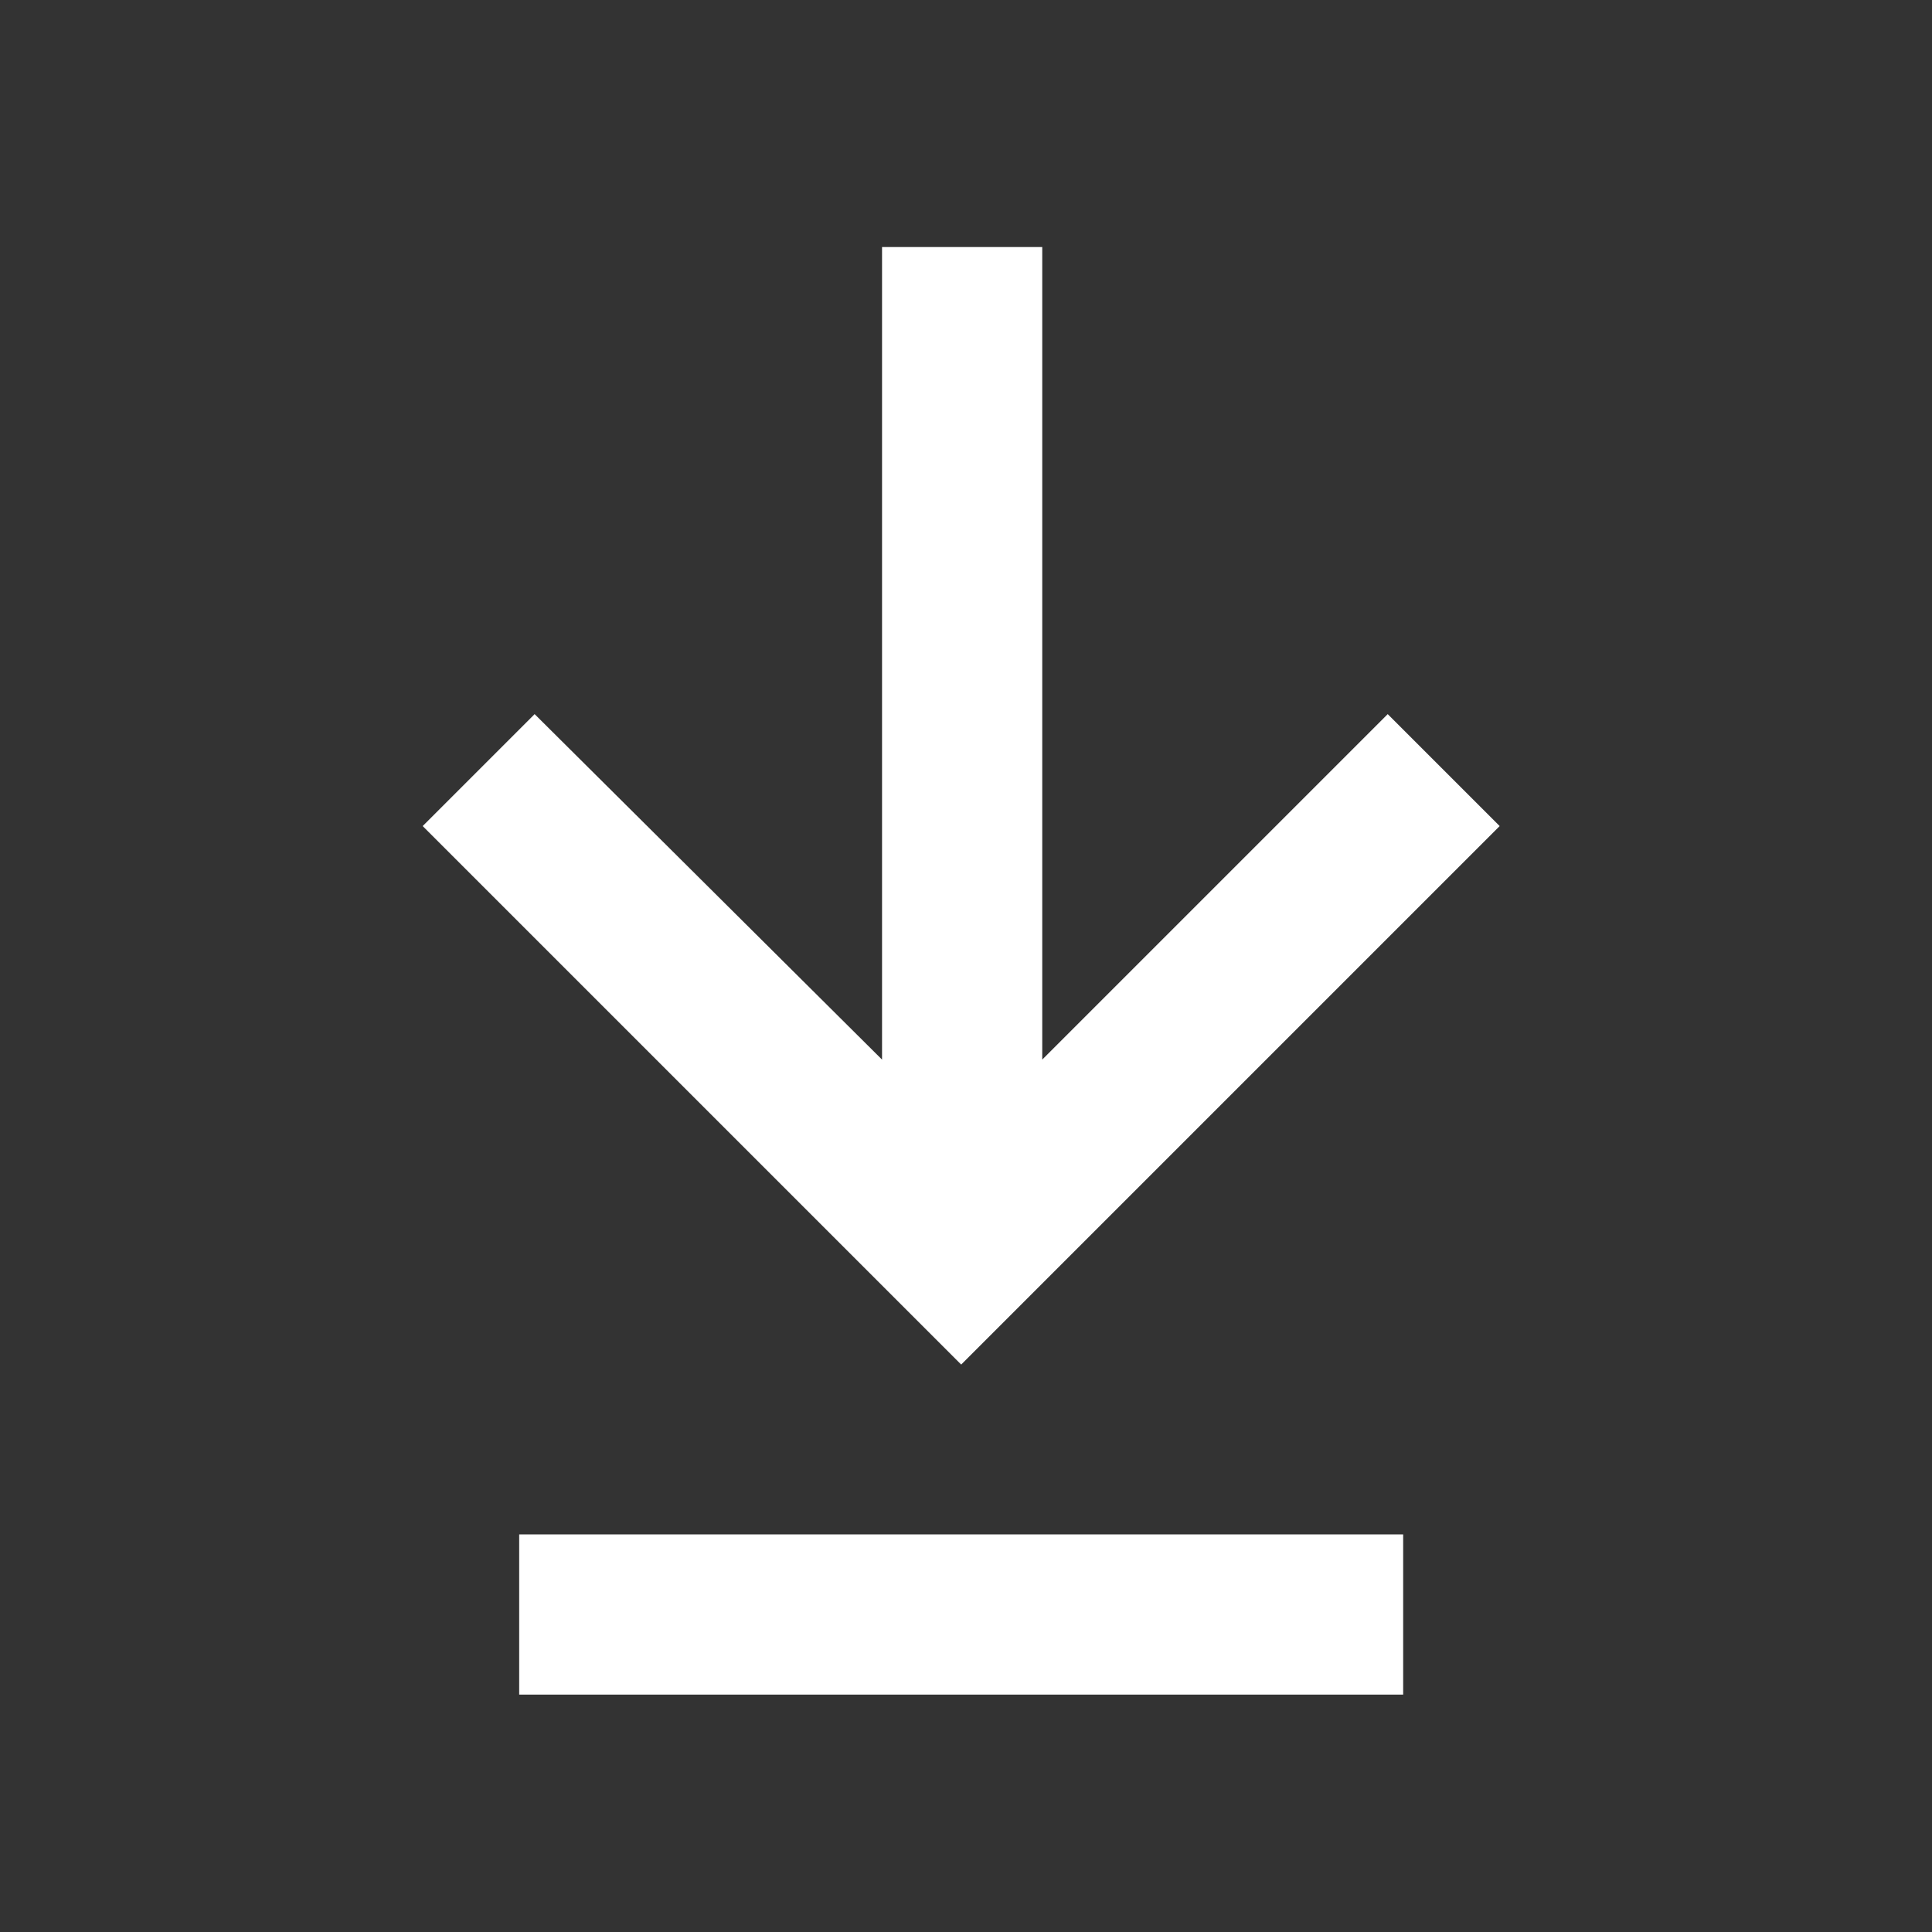 <?xml version="1.0" encoding="utf-8"?>
<!-- Generator: Adobe Illustrator 25.2.3, SVG Export Plug-In . SVG Version: 6.00 Build 0)  -->
<svg version="1.1" id="Layer_1" xmlns="http://www.w3.org/2000/svg" xmlns:xlink="http://www.w3.org/1999/xlink" x="0px" y="0px"
	 viewBox="0 0 100.1 100.1" style="enable-background:new 0 0 100.1 100.1;" xml:space="preserve">
<rect x="0" y="0" width="100.1" height="100.1" fill="#333333" stroke="none"/>
<style type="text/css">
	.st0{fill:#FFFFFF;}
</style>
<g>
	<path class="st0" d="M71.9,37L54,54.9V12.8h-8.3v42.1L27.7,37l-5.8,5.8l27.9,27.9l27.9-27.9L71.9,37z"/>
	<path class="st0" d="M26.9,79.5h45.8v8.3H26.9V79.5z"/>
</g>
</svg>
